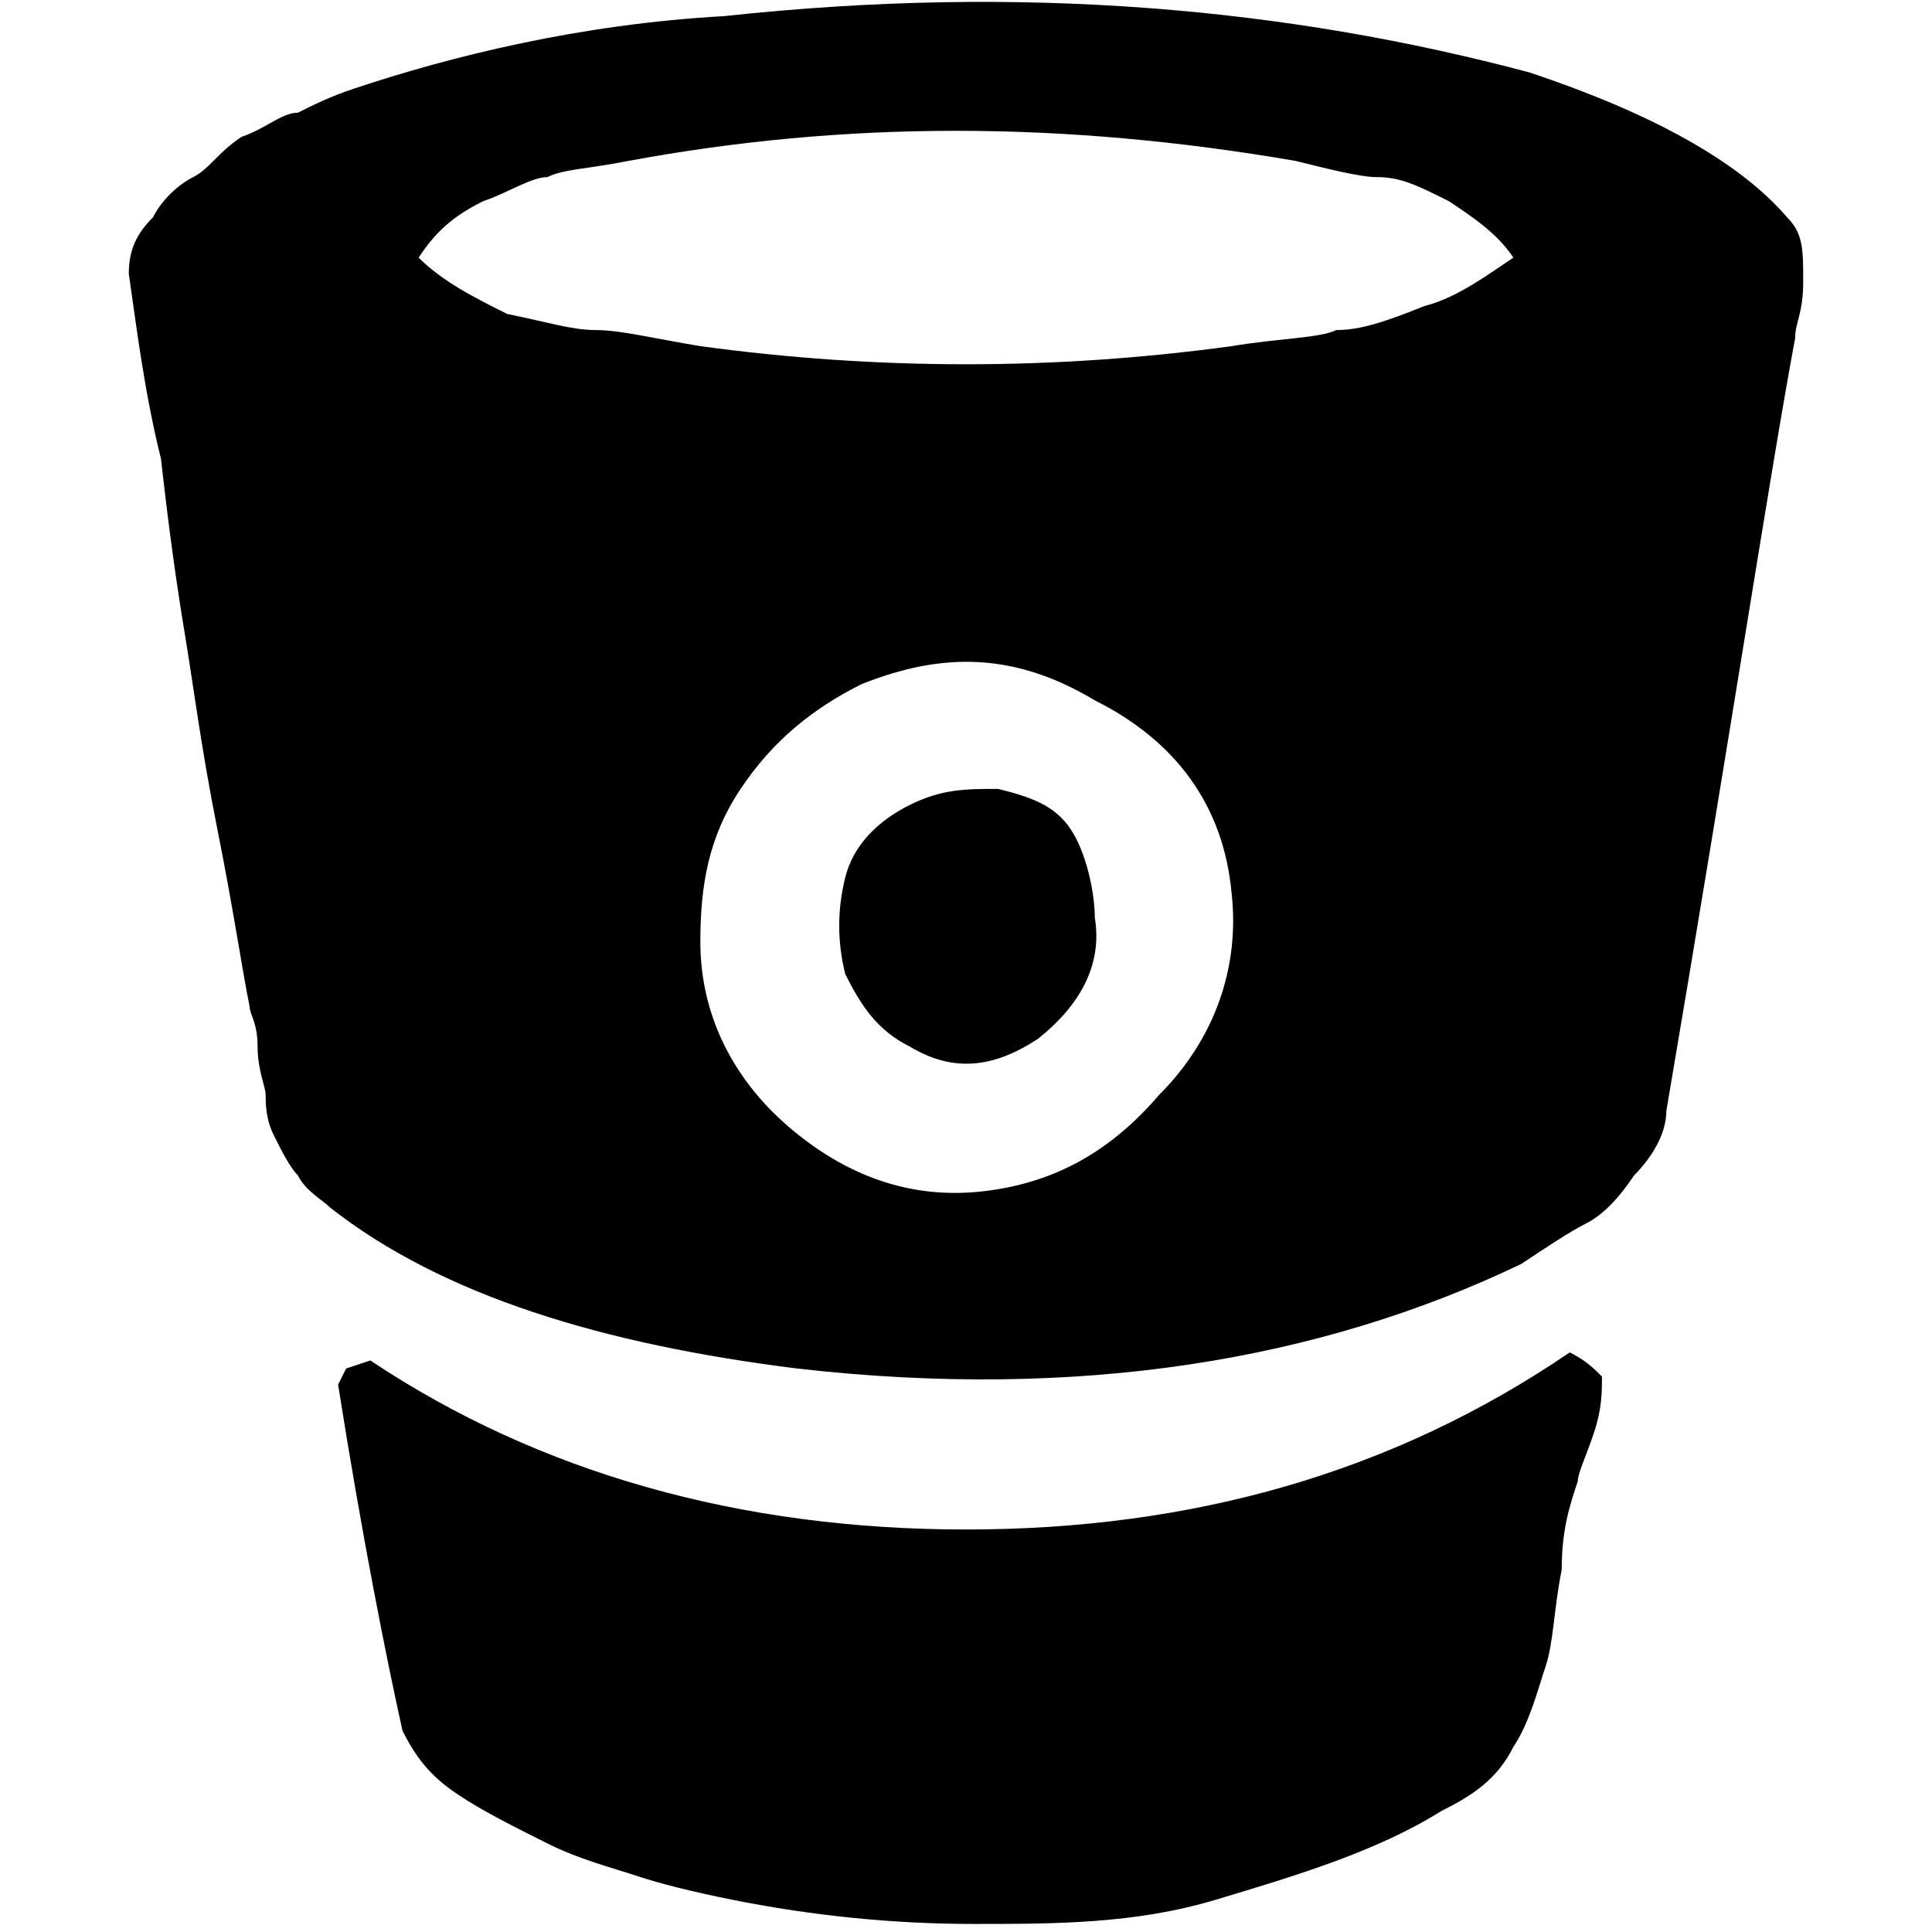 <svg xmlns="http://www.w3.org/2000/svg" width="24" height="24" viewBox="0 0 24 24">
  <path d="M13.6,11.4c0.1,0.6-0.2,1.1-0.7,1.5c-0.6,0.4-1.1,0.4-1.6,0.1c-0.4-0.2-0.6-0.5-0.8-0.9c-0.1-0.4-0.1-0.8,0-1.2c0.1-0.4,0.4-0.7,0.8-0.9c0.4-0.2,0.7-0.2,1.1-0.2c0.4,0.1,0.7,0.2,0.9,0.5S13.6,11.1,13.6,11.4L13.6,11.4z M15.3,11.1c-0.1-1.1-0.7-1.9-1.7-2.4c-1-0.6-1.9-0.6-2.9-0.2c-0.6,0.3-1.1,0.7-1.5,1.3c-0.4,0.6-0.5,1.2-0.5,1.9c0,0.9,0.4,1.7,1.1,2.3c0.7,0.6,1.5,0.9,2.4,0.8c0.9-0.1,1.6-0.5,2.2-1.2C15.1,12.9,15.4,12,15.3,11.1z M18.8,3.2c-0.2-0.3-0.5-0.5-0.8-0.7c-0.4-0.2-0.6-0.3-0.9-0.3c-0.2,0-0.6-0.1-1-0.2c-2.9-0.5-5.6-0.5-8.3,0C7.3,2.1,7,2.1,6.8,2.2c-0.2,0-0.5,0.2-0.8,0.3C5.6,2.7,5.4,2.9,5.2,3.2c0.3,0.3,0.7,0.5,1.1,0.7C6.8,4,7.1,4.1,7.4,4.1c0.3,0,0.7,0.1,1.3,0.2c2.2,0.3,4.4,0.3,6.6,0c0.6-0.1,1.1-0.1,1.3-0.2c0.3,0,0.6-0.1,1.1-0.3C18.1,3.7,18.5,3.4,18.8,3.2L18.8,3.2z M19.6,18.4c-0.1,0.3-0.2,0.6-0.2,1.1c-0.1,0.5-0.1,0.9-0.2,1.2s-0.2,0.7-0.4,1c-0.2,0.4-0.5,0.6-0.9,0.8c-0.8,0.5-1.8,0.8-2.8,1.1s-2,0.3-3,0.3s-2-0.1-3-0.3c-0.5-0.1-0.9-0.2-1.2-0.3c-0.3-0.1-0.7-0.2-1.1-0.4c-0.4-0.2-0.8-0.4-1.1-0.6S5.2,21.9,5,21.5c-0.2-0.9-0.5-2.4-0.8-4.3L4.3,17l0.3-0.1C6.7,18.3,9.2,19,12,19c2.8,0,5.3-0.7,7.5-2.2c0.2,0.1,0.3,0.2,0.4,0.3c0,0.2,0,0.4-0.1,0.7S19.6,18.3,19.6,18.4L19.6,18.4z M22.3,4.2c-0.3,1.6-0.8,4.9-1.6,9.6c0,0.3-0.2,0.6-0.4,0.8c-0.2,0.3-0.4,0.5-0.6,0.6s-0.5,0.3-0.8,0.5c-2.5,1.2-5.5,1.7-9,1.3c-2.4-0.3-4.4-0.9-5.8-2c-0.1-0.1-0.3-0.2-0.4-0.4c-0.1-0.1-0.2-0.3-0.3-0.5c-0.1-0.2-0.1-0.4-0.1-0.5c0-0.1-0.1-0.3-0.1-0.6c0-0.3-0.1-0.4-0.1-0.5C3,12,2.9,11.3,2.7,10.3c-0.2-1-0.3-1.8-0.4-2.4C2.2,7.3,2.1,6.6,2,5.7C1.8,4.9,1.7,4.1,1.6,3.4c0-0.3,0.1-0.5,0.3-0.7C2,2.5,2.2,2.3,2.4,2.2S2.7,1.9,3,1.7c0.3-0.1,0.5-0.3,0.7-0.3c0.2-0.1,0.4-0.2,0.7-0.3C5.6,0.7,7.2,0.3,9,0.2c3.7-0.4,7-0.1,10,0.7c1.5,0.5,2.6,1.1,3.2,1.8c0.2,0.2,0.2,0.4,0.2,0.8S22.3,4,22.3,4.2L22.3,4.2z"/>
</svg>
